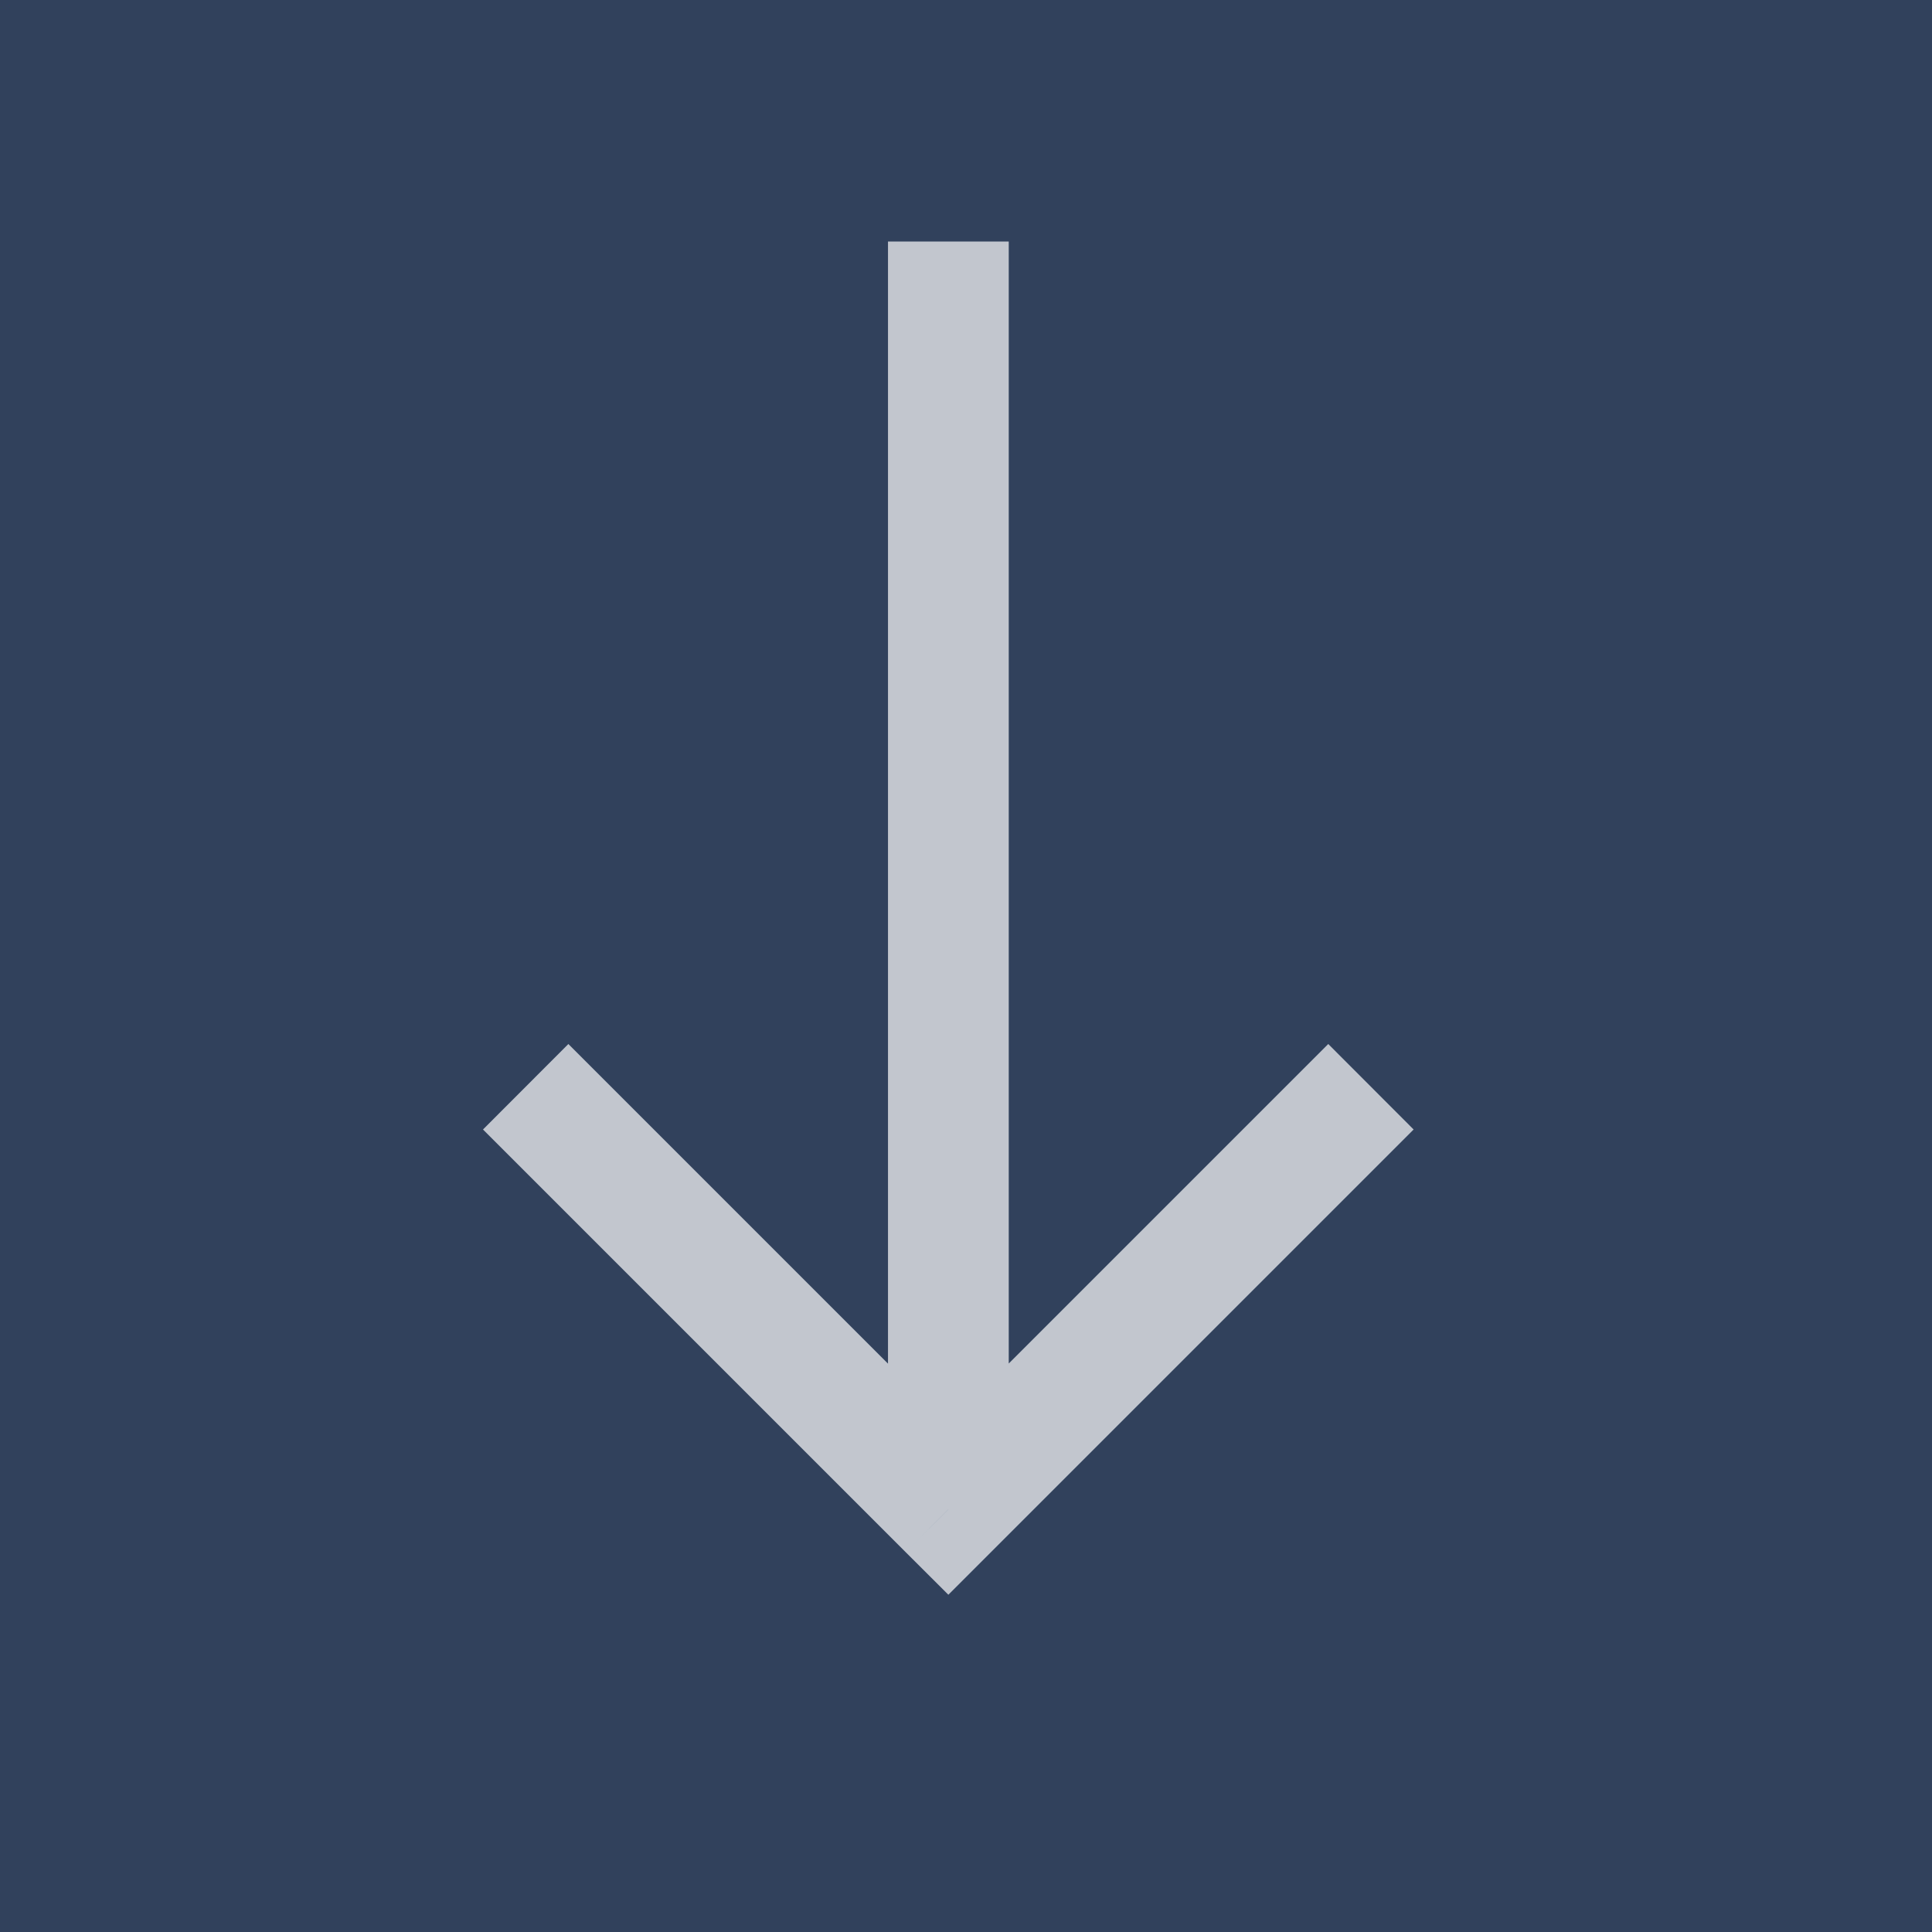 <?xml version="1.0" encoding="UTF-8"?>
<svg width="16px" height="16px" viewBox="0 0 16 16" version="1.1" xmlns="http://www.w3.org/2000/svg" xmlns:xlink="http://www.w3.org/1999/xlink">
    <rect x="0" y="0" width="16" height="16" fill="#333333" stroke="none"/>
    <!-- Generator: Sketch 55.2 (78181) - https://sketchapp.com -->
    <title>Path</title>
    <desc>Created with Sketch.</desc>
    <g id="组件" stroke="none" stroke-width="1" fill="none" fill-rule="evenodd">
        <g id="table-header/2备份-4" transform="translate(-104, -12)">
            <rect id="Rectangle" fill-opacity="0.2" fill="#2979FF" x="0" y="0" width="208" height="40"></rect>
            <g id="Group" opacity="0.7" transform="translate(104, 12)" fill="#FFFFFF" fill-rule="nonzero">
                <path d="M7.854,12.5 L8.207,12.854 L7.854,13.207 L7.5,12.854 L7.854,12.5 Z M7.354,12.5 L7.354,2 L8.354,2 L8.354,12.5 L7.354,12.5 Z M8.354,2 L8.354,12.5 L7.354,12.5 L7.354,2 L8.354,2 Z M4.707,8.646 L8.207,12.146 L7.5,12.854 L4,9.354 L4.707,8.646 Z M7.5,12.146 L11,8.646 L11.707,9.354 L8.207,12.854 L7.5,12.146 Z" id="形状"></path>
            </g>
        </g>
    </g>
</svg>